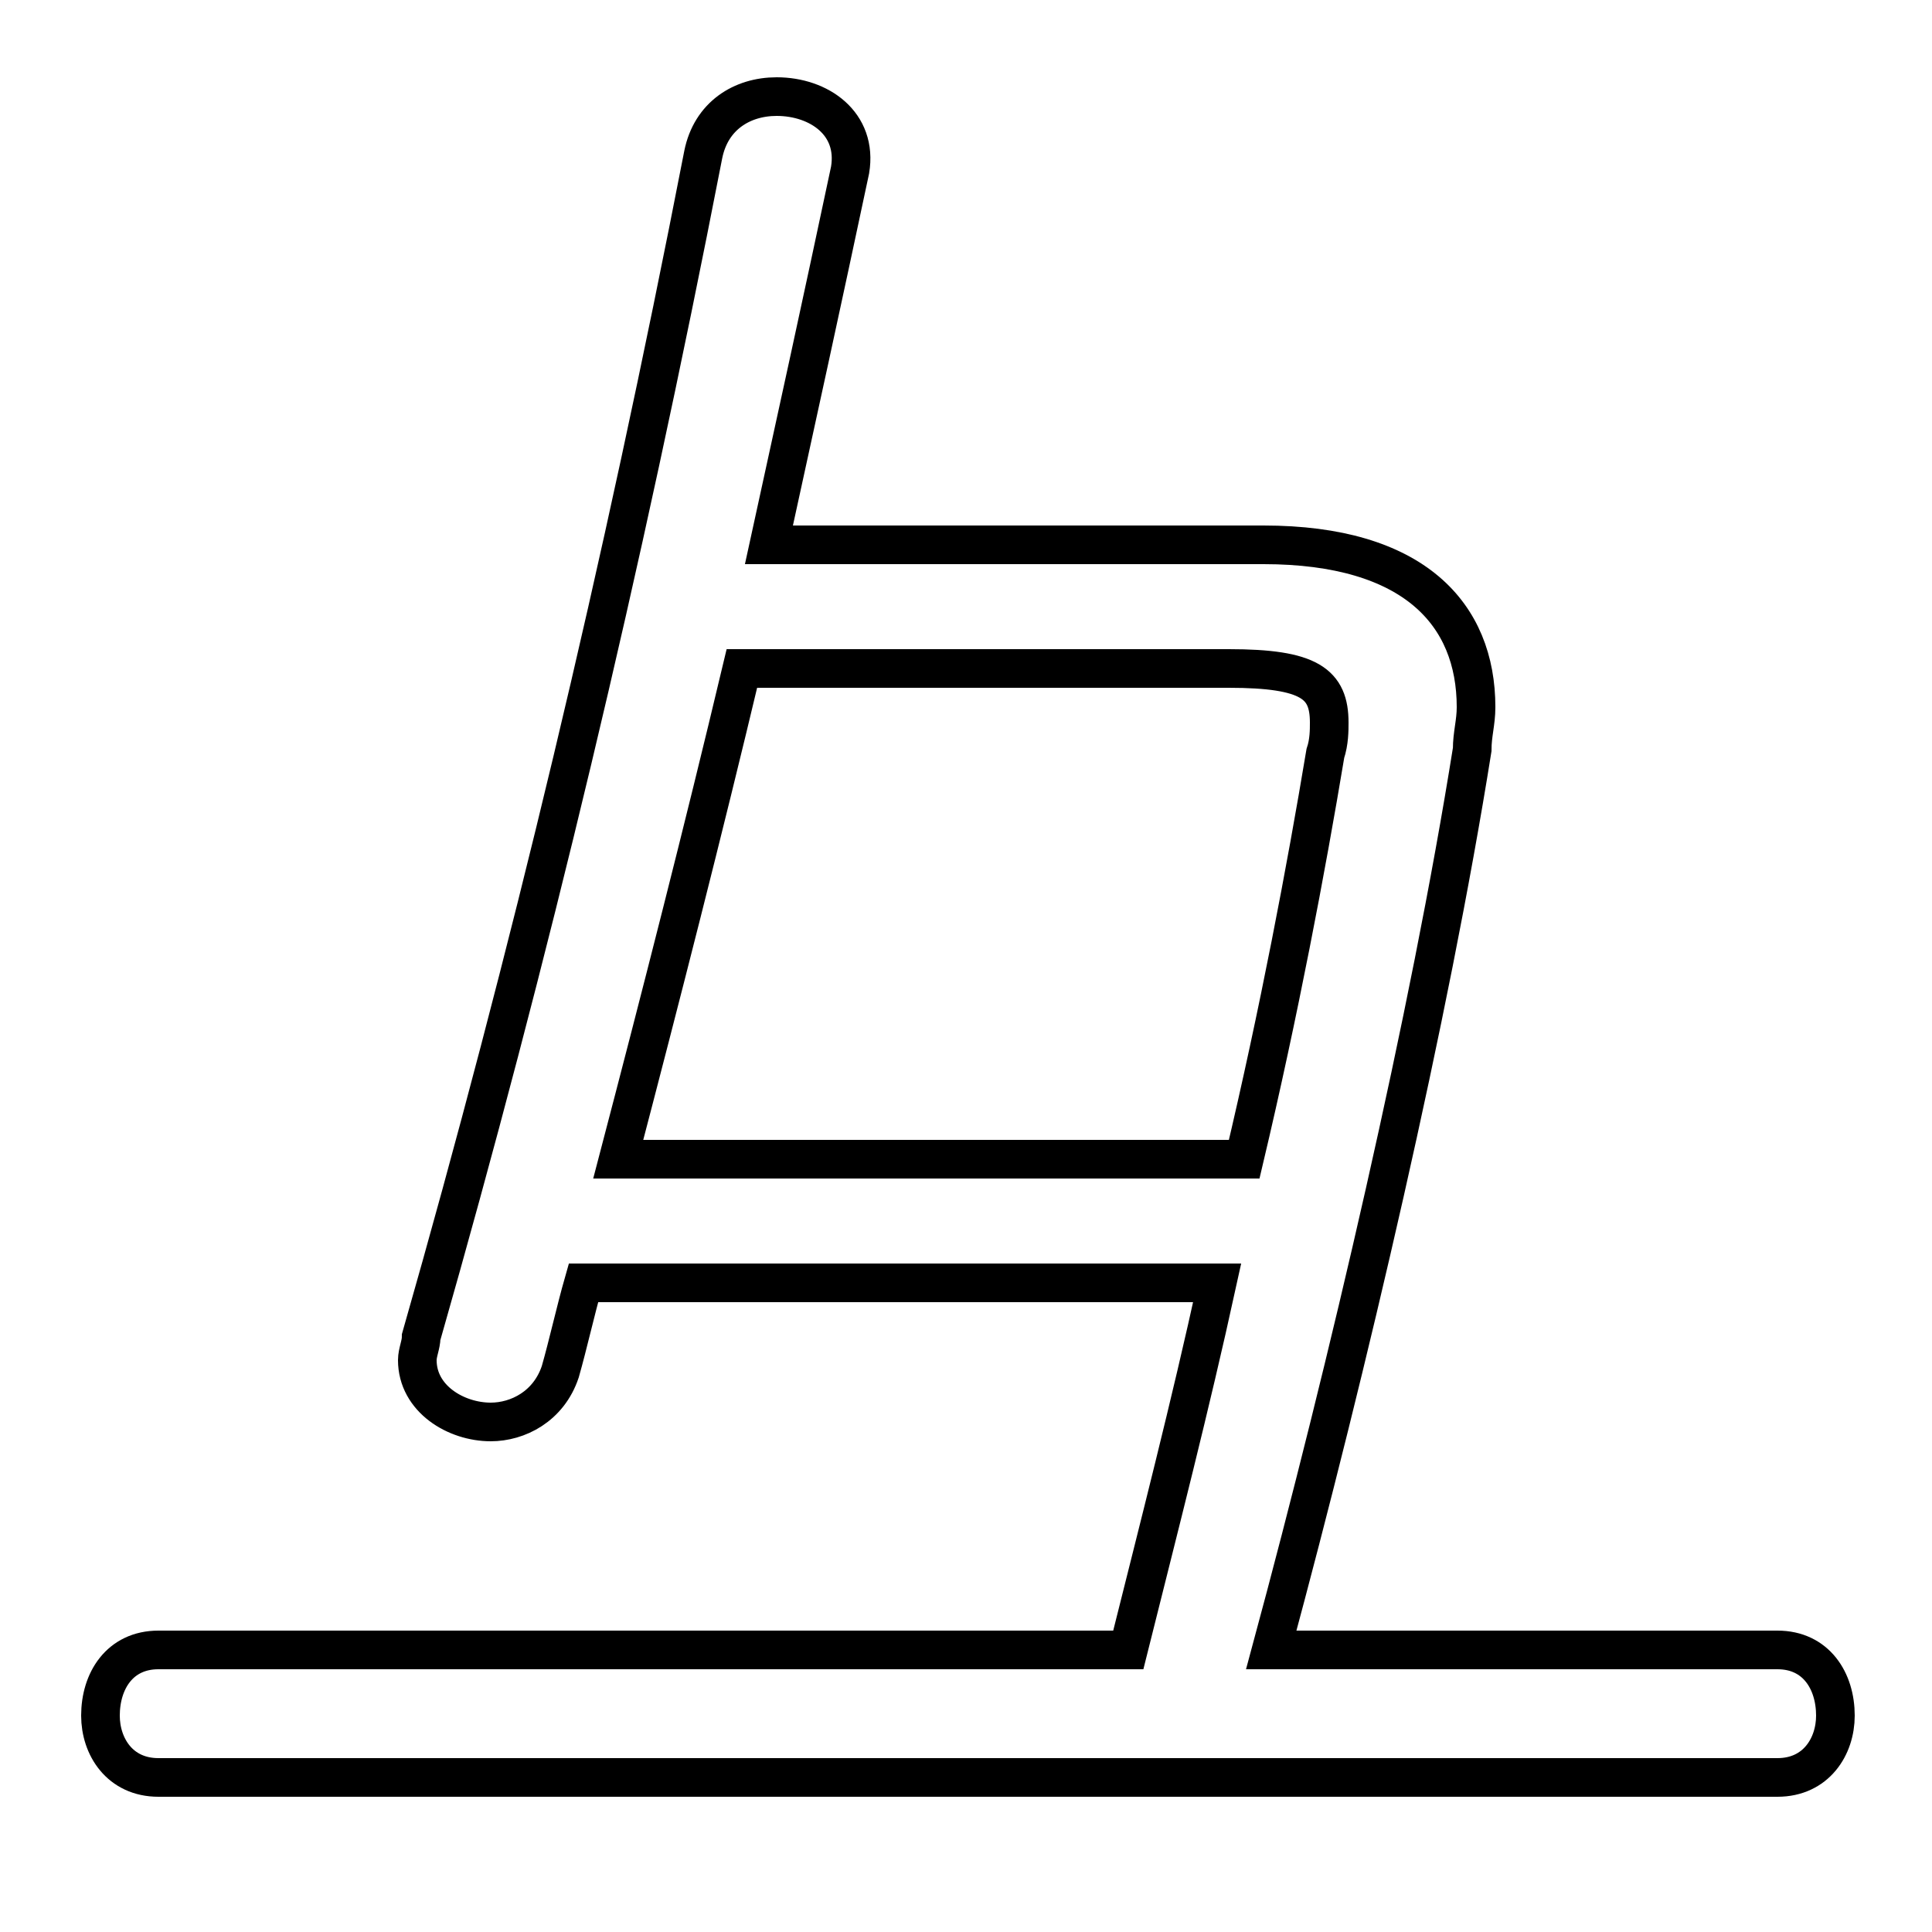 <svg xmlns="http://www.w3.org/2000/svg" viewBox="0 -44.0 50.0 50.0">
    <rect x="0" y="-44.0" width="50.0" height="50.0" fill="#808080" stroke="none"/>
    <g transform="scale(1, -1)">
        <!-- ボディの枠 -->
        <rect x="0" y="-6.0" width="50.0" height="50.0"
            stroke="white" fill="white"/>
        <!-- グリフ座標系の原点 -->
        <circle cx="0" cy="0" r="5" fill="white"/>
        <!-- グリフのアウトライン -->
        <g style="fill:none;stroke:#000000;stroke-width:1;">
<path d="M 31.5 10.8 C 30.8 7.6 30.0 4.5 29.2 1.3 L 4.1 1.3 C 3.1 1.3 2.6 0.5 2.6 -0.4 C 2.6 -1.2 3.1 -2.0 4.1 -2.0 L 46.0 -2.0 C 47.0 -2.0 47.5 -1.2 47.5 -0.4 C 47.5 0.5 47.0 1.3 46.0 1.3 L 32.9 1.3 C 34.9 8.7 37.0 17.7 38.1 24.6 C 38.1 25.0 38.2 25.3 38.2 25.7 C 38.2 28.1 36.6 29.9 32.7 29.9 L 19.9 29.9 C 20.6 33.1 21.3 36.3 22.0 39.6 C 22.2 40.8 21.2 41.5 20.1 41.5 C 19.2 41.5 18.4 41.0 18.2 40.0 C 16.1 29.2 13.7 19.2 10.9 9.4 C 10.9 9.2 10.8 9.0 10.8 8.8 C 10.8 7.8 11.8 7.2 12.7 7.2 C 13.4 7.2 14.2 7.6 14.5 8.5 C 14.7 9.2 14.9 10.1 15.1 10.8 Z M 16.0 14.0 C 17.1 18.2 18.2 22.5 19.2 26.7 L 31.8 26.7 C 33.9 26.7 34.4 26.3 34.4 25.3 C 34.4 25.1 34.4 24.8 34.3 24.5 C 33.8 21.5 33.1 17.8 32.2 14.0 Z"/>
</g>
</g>
</svg>